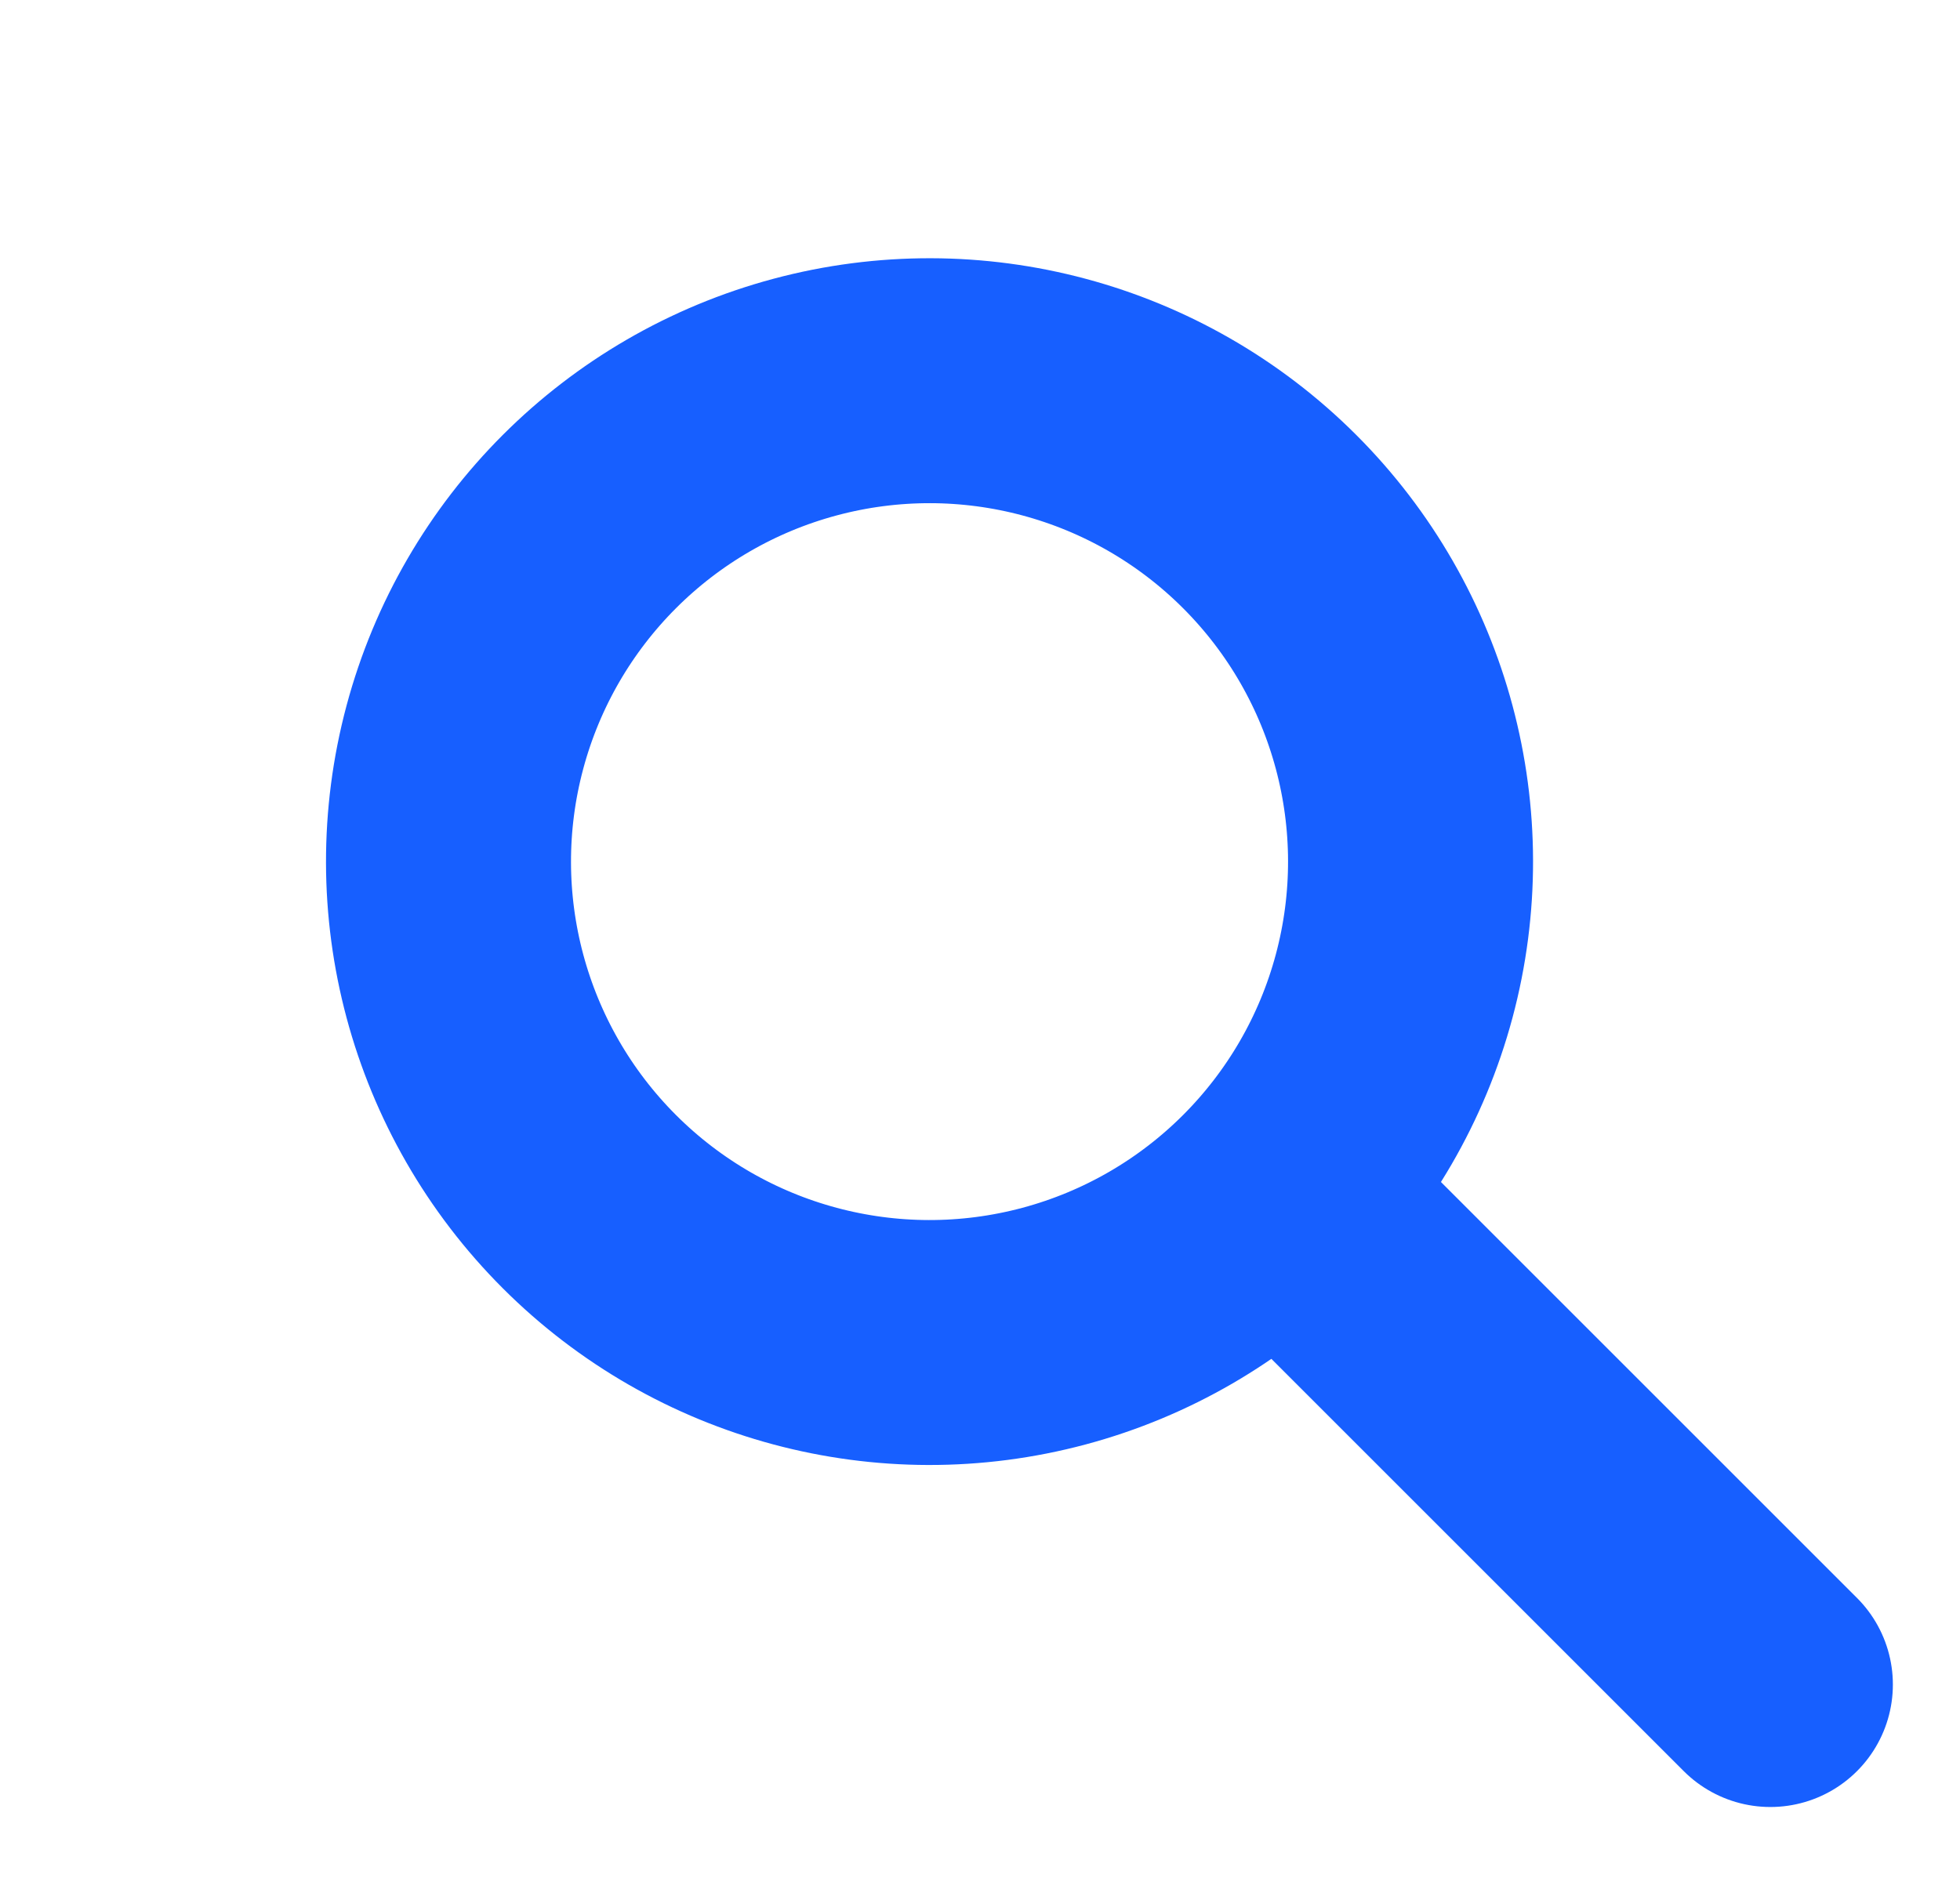 <svg width="24" height="23" viewBox="0 0 24 23" fill="none" xmlns="http://www.w3.org/2000/svg">
<circle cx="11.382" cy="10.553" r="5.89" transform="rotate(-45 11.382 10.553)" stroke="#175FFF" stroke-width="3"/>
<path d="M15.996 14.95L21.678 20.632" stroke="#175FFF" stroke-width="3" stroke-linecap="round"/>
</svg>
